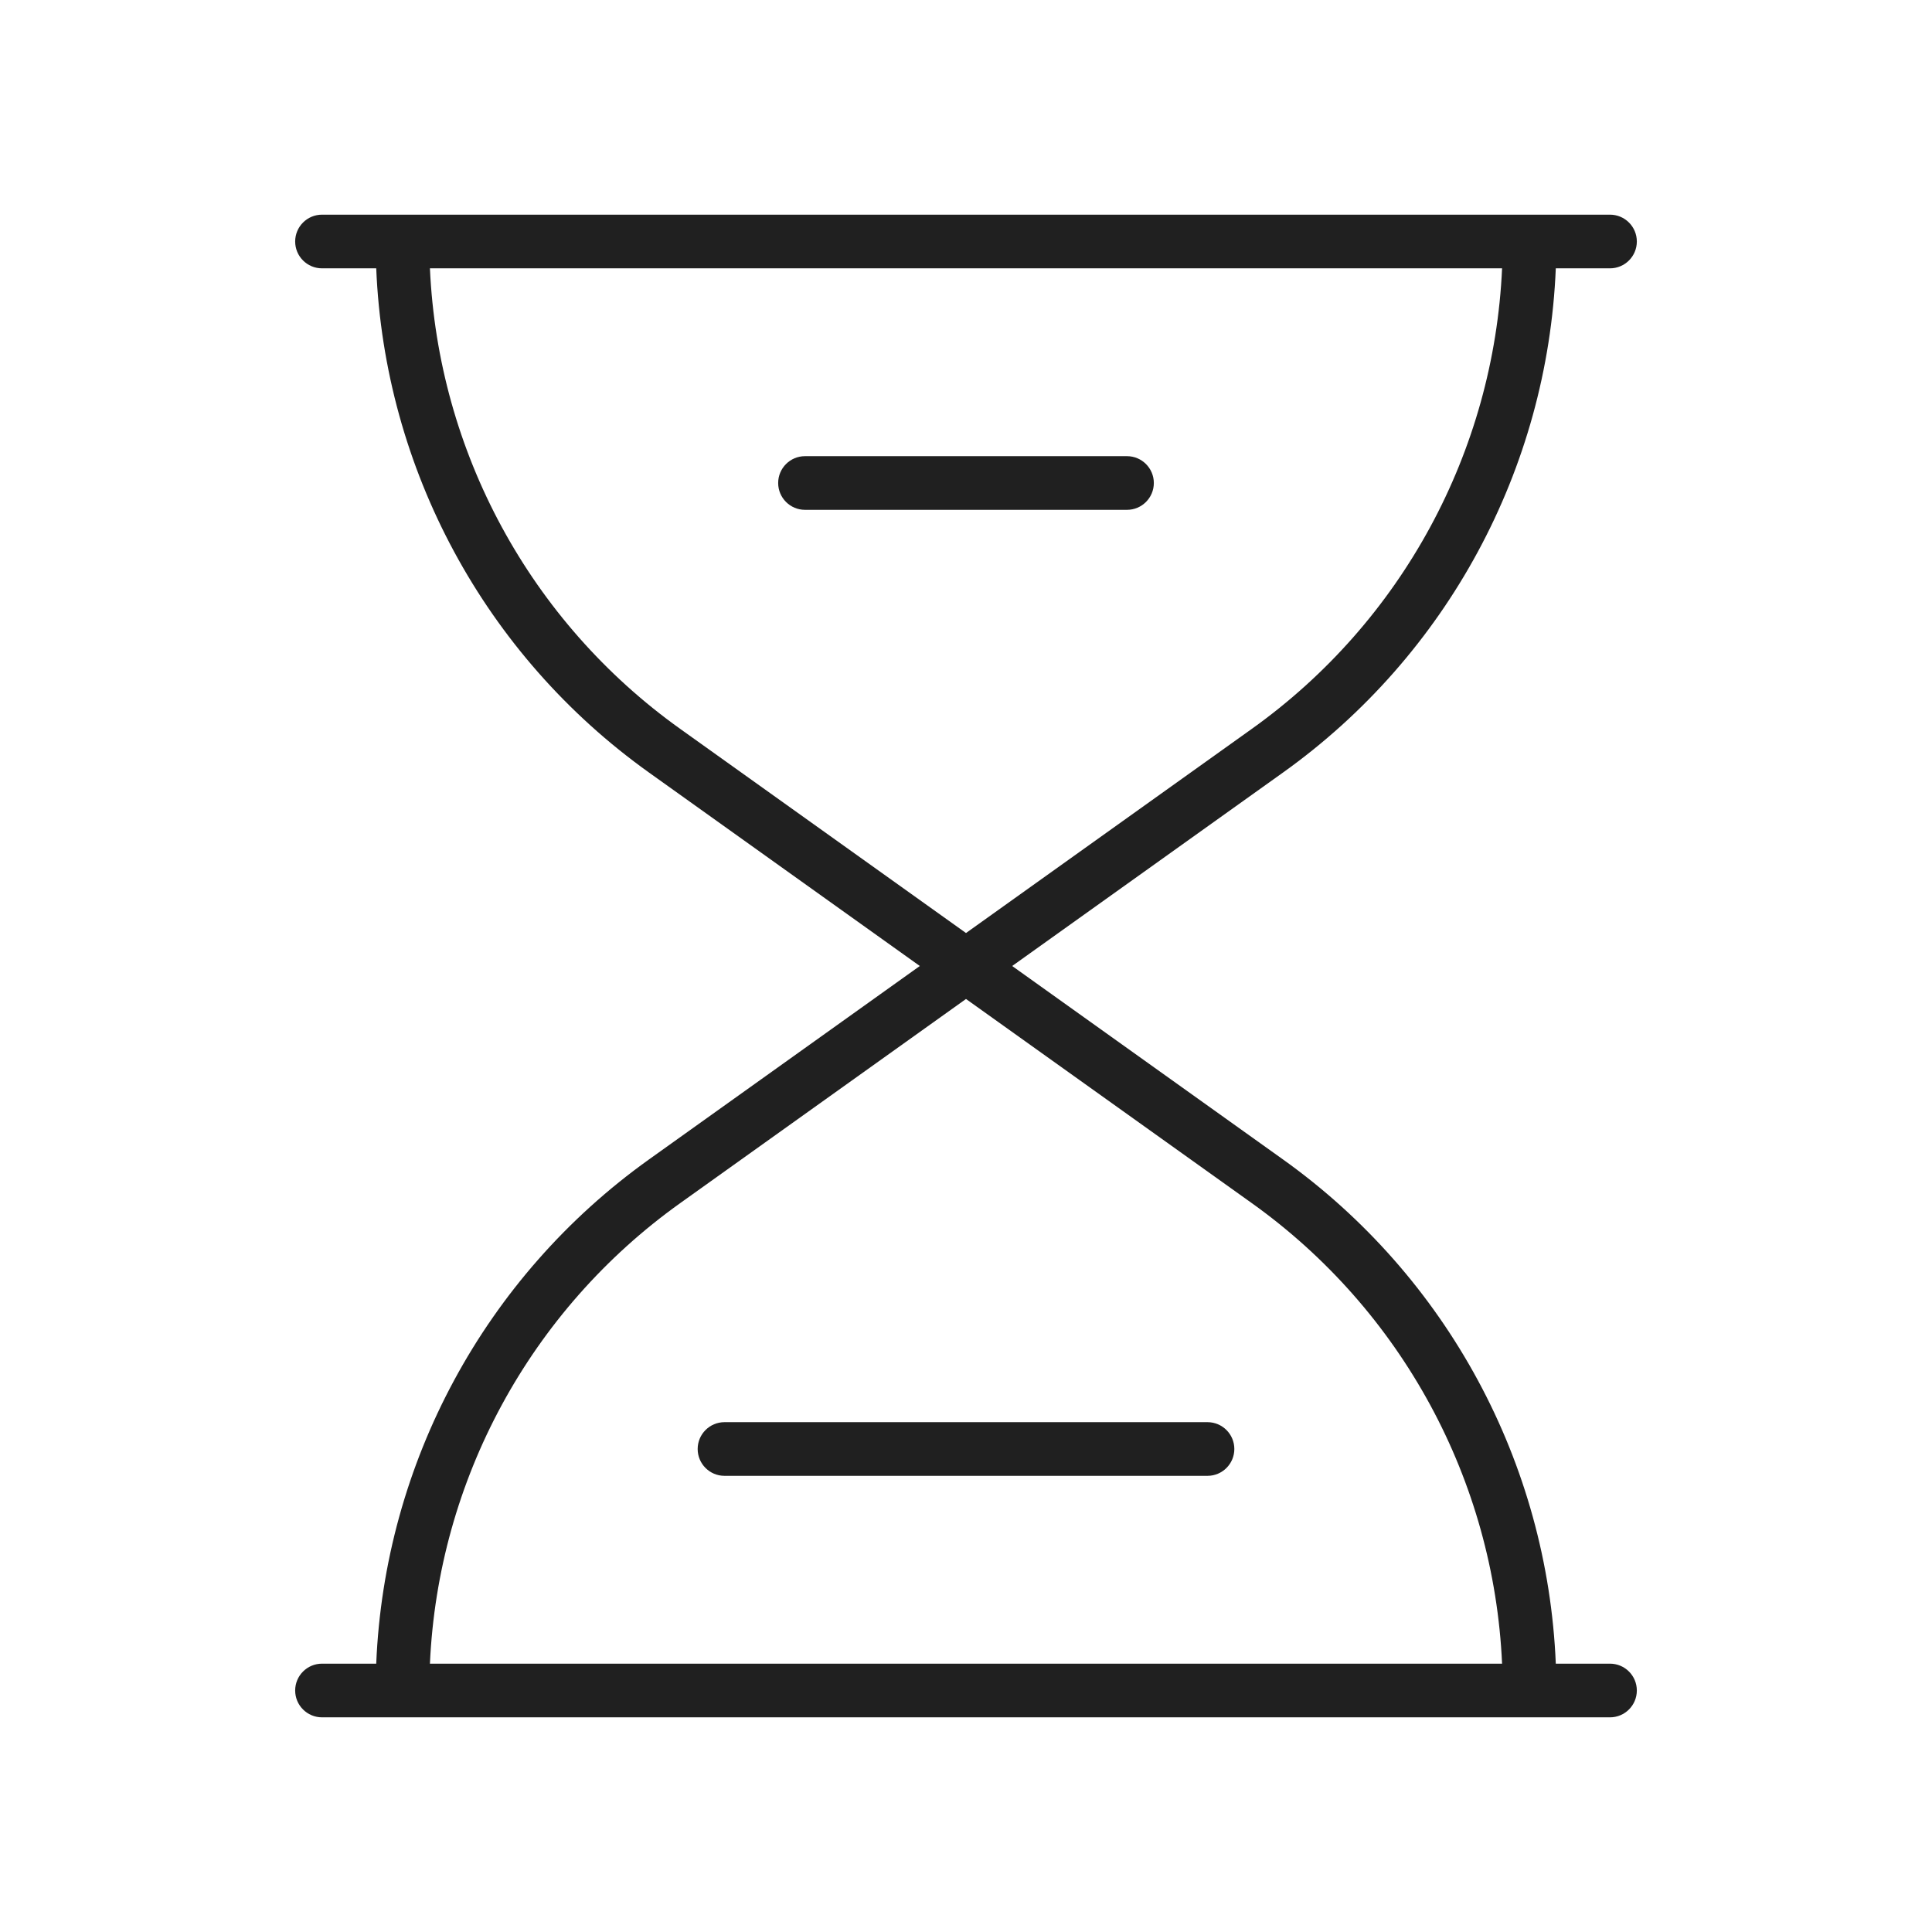 <svg width="72" height="72" viewBox="0 0 72 72" fill="none" xmlns="http://www.w3.org/2000/svg">
<path fill-rule="evenodd" clip-rule="evenodd" d="M11 9C11 8.448 11.448 8 12 8H60C60.552 8 61 8.448 61 9C61 9.552 60.552 10 60 10H57.98C57.672 17.476 53.935 24.418 47.816 28.789L37.721 36L47.816 43.211C53.935 47.582 57.672 54.524 57.98 62H60C60.552 62 61 62.448 61 63C61 63.552 60.552 64 60 64H12C11.448 64 11 63.552 11 63C11 62.448 11.448 62 12 62H14.021C14.328 54.524 18.065 47.582 24.183 43.211L34.279 36L24.184 28.789C18.065 24.418 14.328 17.476 14.021 10H12C11.448 10 11 9.552 11 9ZM16.022 10C16.328 16.83 19.753 23.166 25.346 27.161L36 34.771L46.654 27.161C52.247 23.166 55.672 16.83 55.978 10H16.022ZM36 37.229L25.346 44.839C19.753 48.834 16.328 55.17 16.022 62H55.978C55.672 55.17 52.247 48.834 46.654 44.839L36 37.229ZM29 18C29 17.448 29.448 17 30 17H42C42.552 17 43 17.448 43 18C43 18.552 42.552 19 42 19H30C29.448 19 29 18.552 29 18ZM26 54C26 53.448 26.448 53 27 53H45C45.552 53 46 53.448 46 54C46 54.552 45.552 55 45 55H27C26.448 55 26 54.552 26 54Z" fill="#202020"/>
</svg>
